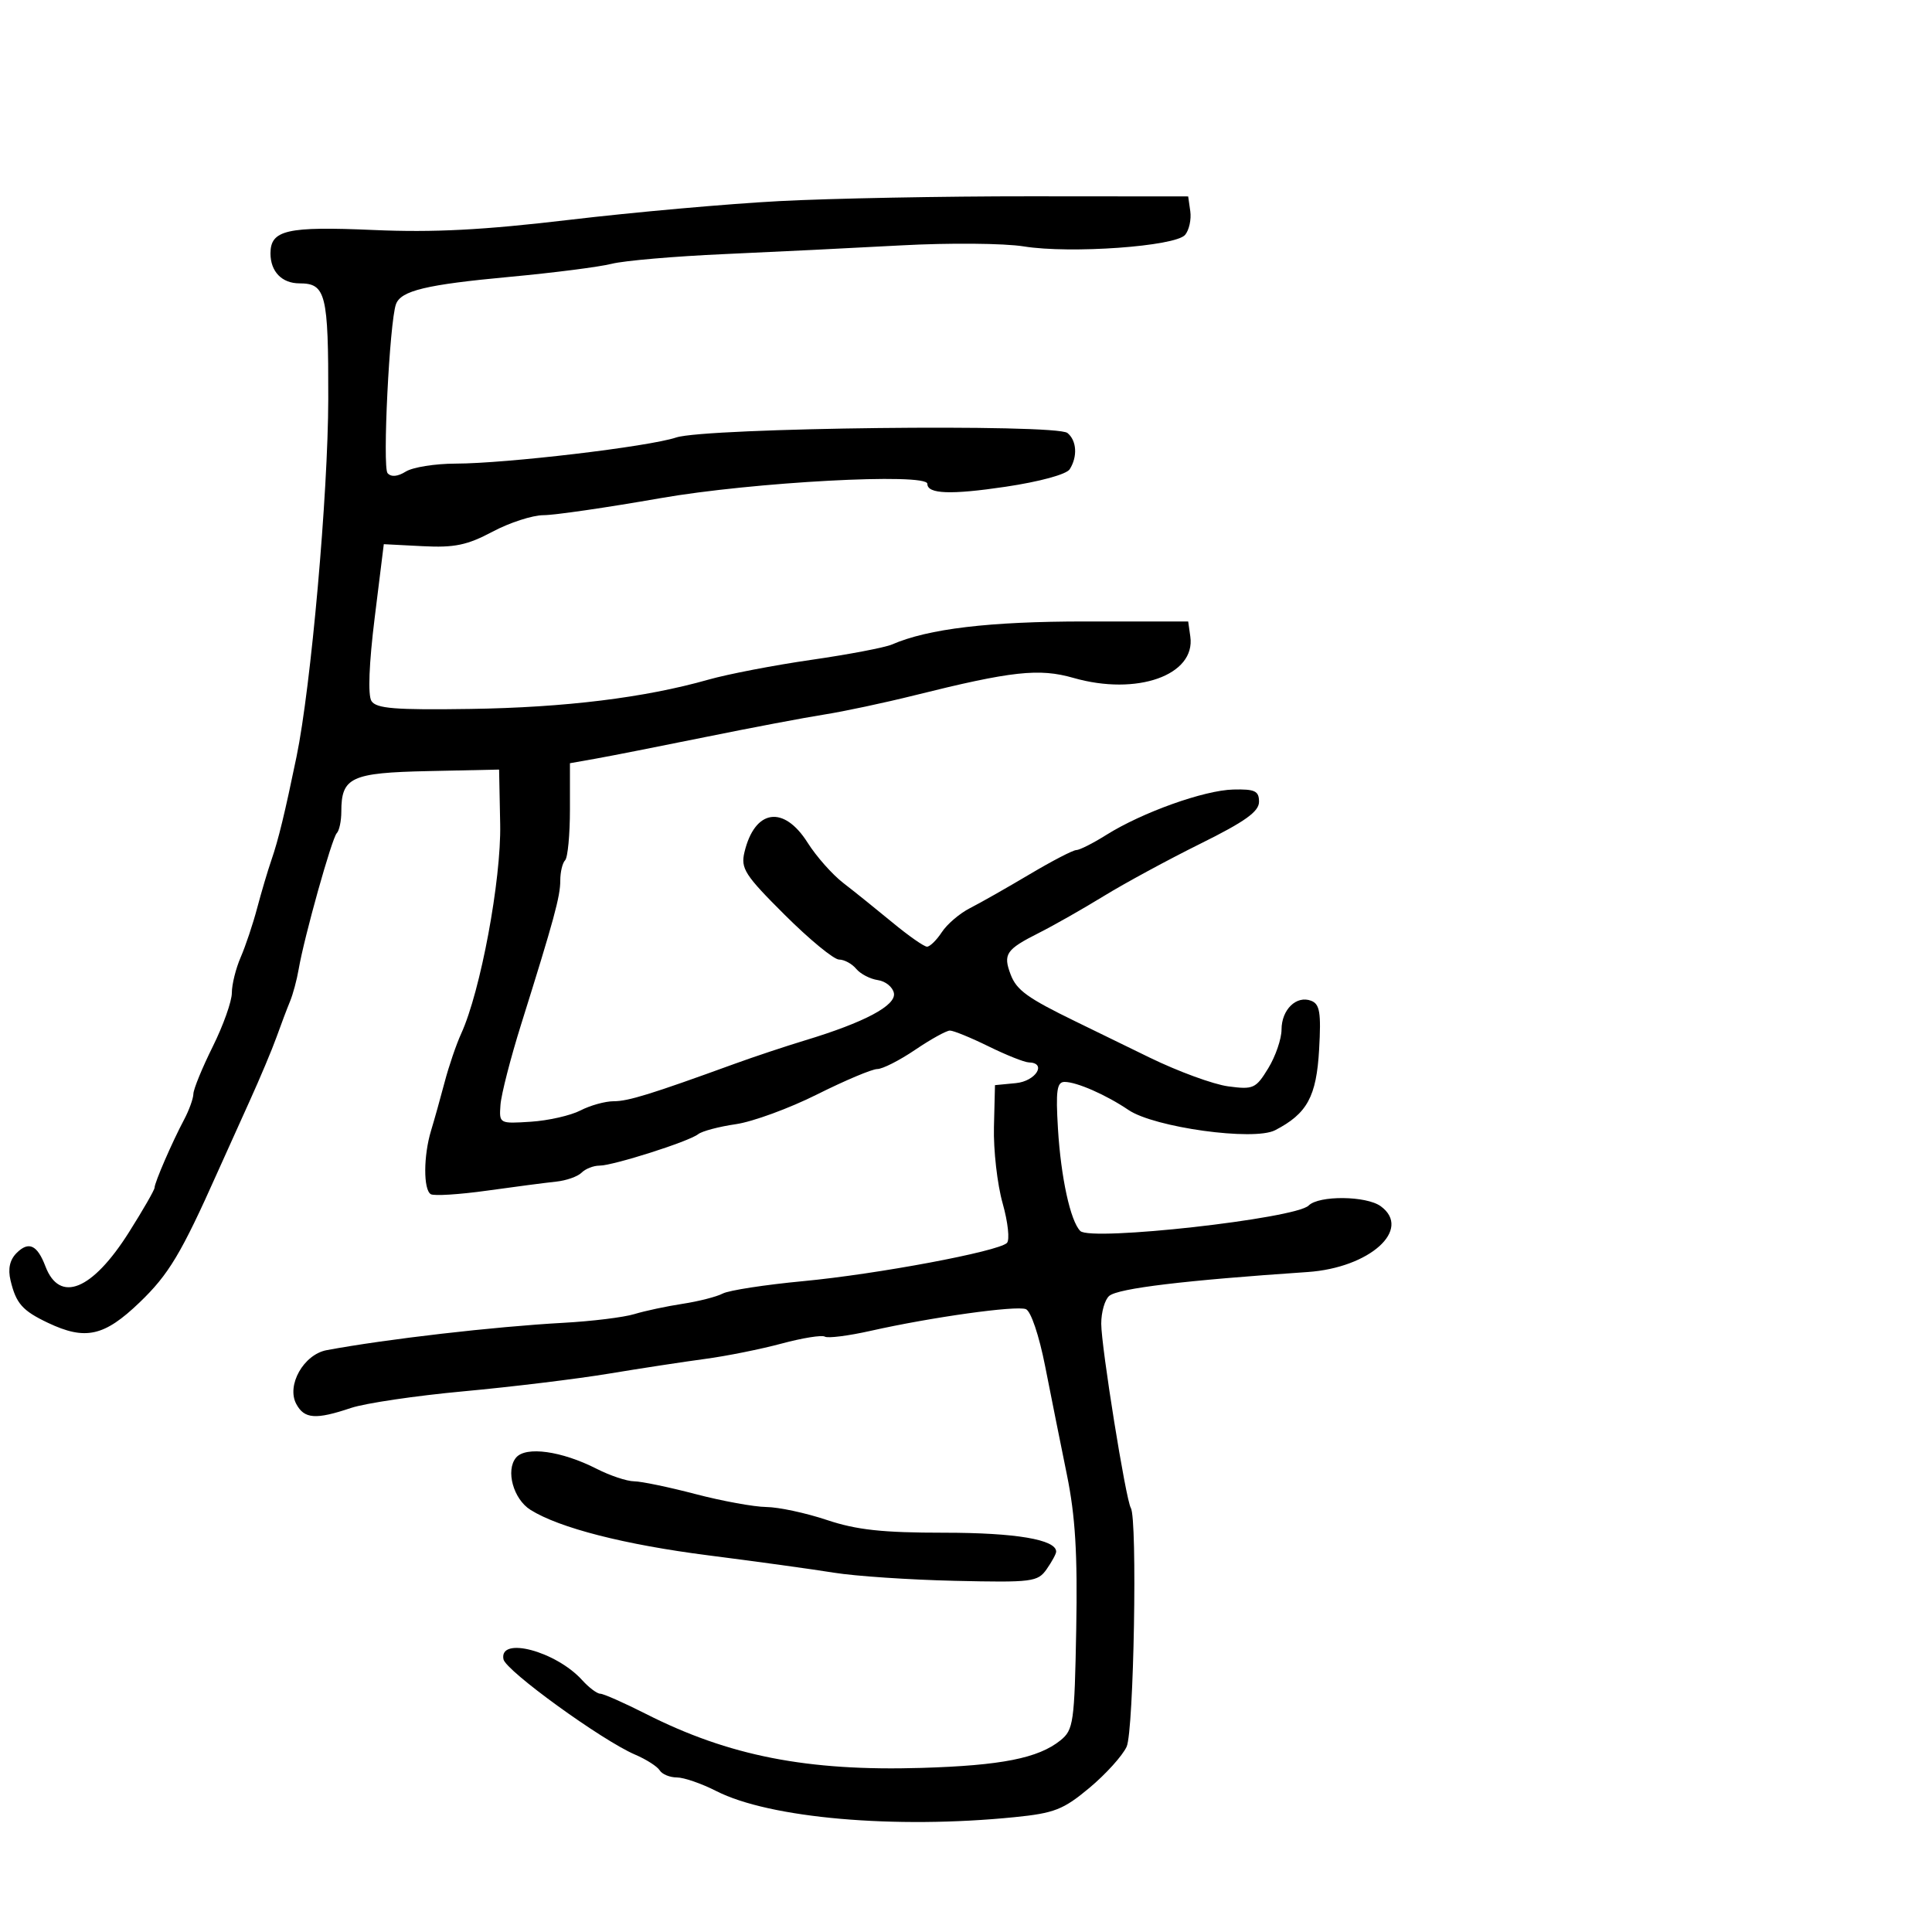 <svg xmlns="http://www.w3.org/2000/svg" width="300" height="300" viewBox="0 0 300 300" version="1.1">
  <defs/>
  <path d="M121,31.228 C128.975,30.807 146.525,30.472 160,30.482 L184.5,30.5 L184.827,32.805 C185.006,34.073 184.647,35.72 184.029,36.465 C182.538,38.262 166.22,39.431 158.961,38.261 C155.914,37.77 147.364,37.698 139.961,38.101 C132.557,38.504 120.2,39.113 112.5,39.454 C104.8,39.795 96.925,40.473 95,40.96 C93.075,41.447 85.934,42.361 79.131,42.992 C66.164,44.195 62.253,45.136 61.487,47.235 C60.486,49.981 59.364,72.553 60.183,73.475 C60.741,74.102 61.75,74.013 63.011,73.225 C64.09,72.551 67.566,71.996 70.736,71.99 C78.633,71.976 100.718,69.36 105,67.932 C109.567,66.408 163.961,65.781 165.75,67.232 C167.195,68.403 167.351,70.897 166.104,72.866 C165.6,73.661 161.432,74.797 156.124,75.586 C147.629,76.849 144,76.712 144,75.13 C144,73.388 116.847,74.85 102.5,77.364 C94.25,78.809 86.105,79.994 84.399,79.996 C82.693,79.998 79.13,81.152 76.481,82.561 C72.54,84.656 70.567,85.066 65.63,84.811 L59.596,84.5 L58.178,95.949 C57.299,103.055 57.108,107.948 57.676,108.849 C58.418,110.025 61.33,110.259 73.046,110.083 C87.76,109.863 100.118,108.341 110,105.535 C113.025,104.675 120.225,103.291 126,102.458 C131.775,101.625 137.4,100.554 138.5,100.077 C144.15,97.627 153.599,96.5 168.5,96.5 L184.5,96.5 L184.832,98.848 C185.682,104.85 176.526,108.086 166.682,105.264 C161.356,103.737 157.112,104.202 142,107.97 C137.325,109.135 131.025,110.477 128,110.951 C124.975,111.425 116.65,113.001 109.5,114.454 C102.35,115.907 94.7,117.414 92.5,117.804 L88.5,118.513 L88.5,125.673 C88.5,129.611 88.162,133.17 87.75,133.583 C87.338,133.996 87,135.411 87,136.729 C87,139.203 86.039,142.735 80.924,159.054 C79.278,164.308 77.833,169.933 77.715,171.554 C77.501,174.485 77.525,174.498 82.434,174.181 C85.148,174.005 88.613,173.217 90.134,172.431 C91.656,171.644 93.978,171 95.295,171 C97.556,171 101.068,169.914 114,165.214 C117.025,164.114 121.975,162.466 125,161.55 C134.232,158.757 139.172,156.132 138.806,154.214 C138.627,153.271 137.504,152.36 136.312,152.19 C135.12,152.019 133.607,151.232 132.95,150.44 C132.293,149.648 131.095,149 130.288,149 C129.481,149 125.693,145.885 121.872,142.078 C115.656,135.887 114.994,134.858 115.599,132.328 C117.199,125.641 121.693,124.969 125.413,130.862 C126.754,132.987 129.245,135.799 130.949,137.112 C132.653,138.426 136.089,141.188 138.585,143.25 C141.08,145.313 143.493,147 143.946,147 C144.399,147 145.436,145.984 146.25,144.741 C147.064,143.499 149.028,141.823 150.615,141.017 C152.202,140.211 156.358,137.852 159.852,135.776 C163.346,133.699 166.617,132 167.122,132 C167.627,132 169.718,130.945 171.77,129.655 C177.339,126.155 186.974,122.708 191.5,122.598 C194.866,122.516 195.5,122.817 195.5,124.5 C195.5,126.023 193.333,127.573 186.415,131 C181.418,133.475 174.668,137.133 171.415,139.128 C168.162,141.124 163.618,143.705 161.318,144.864 C156.209,147.439 155.727,148.151 156.937,151.335 C157.856,153.753 159.546,154.973 167,158.604 C168.925,159.542 174.105,162.068 178.512,164.218 C182.919,166.367 188.404,168.379 190.702,168.687 C194.619,169.212 195.007,169.037 196.936,165.874 C198.067,164.018 198.994,161.318 198.996,159.872 C199.001,156.766 201.311,154.522 203.599,155.4 C204.938,155.914 205.156,157.241 204.834,162.938 C204.418,170.286 202.983,172.923 197.995,175.502 C194.697,177.208 179.248,175.075 175.237,172.36 C171.755,170.003 167.193,168 165.306,168 C164.115,168 163.923,169.352 164.278,175.25 C164.735,182.841 166.214,189.614 167.749,191.149 C169.376,192.776 201.169,189.231 203.203,187.197 C204.802,185.598 212.166,185.67 214.404,187.306 C219.317,190.899 212.675,196.869 203.04,197.52 C183.974,198.809 173.68,200.045 172.25,201.219 C171.562,201.783 171,203.73 171,205.544 C171,209.121 174.817,232.895 175.593,234.15 C176.639,235.842 176.062,268.77 174.944,271.224 C174.311,272.613 171.717,275.485 169.18,277.606 C165.118,281.001 163.725,281.547 157.533,282.169 C138.95,284.037 119.496,282.334 111.227,278.116 C108.946,276.952 106.188,276 105.099,276 C104.009,276 102.812,275.504 102.437,274.898 C102.062,274.292 100.348,273.195 98.628,272.461 C93.498,270.272 78.525,259.427 78.177,257.649 C77.469,254.042 86.334,256.397 90.407,260.898 C91.454,262.054 92.715,263 93.211,263 C93.707,263 96.899,264.412 100.306,266.138 C113.19,272.667 125.354,275.051 143.072,274.52 C155.498,274.147 161.228,273.013 164.665,270.244 C166.691,268.611 166.848,267.51 167.116,253 C167.333,241.3 166.978,235.416 165.668,229 C164.714,224.325 163.194,216.743 162.29,212.151 C161.344,207.35 160.071,203.581 159.295,203.283 C157.763,202.695 144.636,204.53 135.206,206.649 C131.745,207.427 128.54,207.834 128.086,207.553 C127.631,207.272 124.613,207.755 121.379,208.626 C118.146,209.497 112.8,210.571 109.5,211.011 C106.2,211.452 99.45,212.484 94.5,213.305 C89.55,214.126 79.425,215.357 72,216.041 C64.575,216.725 56.7,217.889 54.5,218.628 C49.023,220.467 47.251,220.338 46.005,218.009 C44.45,215.104 47.158,210.317 50.733,209.651 C59.932,207.936 76.761,205.992 87.5,205.405 C91.9,205.164 96.85,204.556 98.5,204.053 C100.15,203.551 103.525,202.831 106,202.454 C108.475,202.076 111.277,201.36 112.228,200.861 C113.178,200.362 118.803,199.495 124.728,198.935 C136.26,197.844 154.95,194.342 156.35,193.009 C156.818,192.564 156.52,189.792 155.689,186.85 C154.857,183.907 154.25,178.575 154.339,175 L154.5,168.5 L157.75,168.187 C160.845,167.888 162.615,165.04 159.75,164.969 C159.063,164.952 156.25,163.831 153.5,162.478 C150.75,161.125 148.05,160.022 147.5,160.027 C146.95,160.032 144.52,161.378 142.1,163.018 C139.679,164.658 137.036,166 136.225,166 C135.415,166 131.212,167.772 126.885,169.937 C122.559,172.103 116.877,174.185 114.259,174.563 C111.642,174.942 109.009,175.641 108.408,176.117 C106.972,177.255 95.208,181 93.07,181 C92.151,181 90.909,181.491 90.308,182.092 C89.707,182.693 87.93,183.319 86.358,183.483 C84.786,183.647 79.962,184.276 75.638,184.881 C71.314,185.485 67.376,185.732 66.888,185.431 C65.729,184.714 65.752,179.458 66.932,175.571 C67.445,173.882 68.399,170.475 69.052,168 C69.705,165.525 70.858,162.15 71.613,160.5 C74.613,153.944 77.839,136.631 77.668,128 L77.5,119.5 L66.5,119.735 C54.506,119.991 53,120.693 53,126.024 C53,127.478 52.682,128.985 52.293,129.374 C51.538,130.129 47.232,145.504 46.377,150.5 C46.095,152.15 45.49,154.4 45.033,155.5 C44.576,156.6 43.64,159.075 42.953,161 C42.265,162.925 40.374,167.425 38.75,171 C37.126,174.575 34.894,179.525 33.789,182 C28.132,194.676 26.21,197.887 21.665,202.25 C16.18,207.516 13.257,208.165 7.447,205.408 C3.478,203.524 2.492,202.407 1.637,198.822 C1.208,197.023 1.517,195.626 2.58,194.563 C4.454,192.689 5.784,193.303 7.047,196.623 C9.255,202.432 14.324,200.369 20.026,191.342 C22.212,187.881 24,184.768 24,184.426 C24,183.639 26.731,177.343 28.59,173.846 C29.365,172.386 30.014,170.586 30.031,169.846 C30.049,169.106 31.399,165.811 33.031,162.525 C34.664,159.239 36,155.482 36,154.177 C36,152.871 36.617,150.384 37.37,148.651 C38.124,146.918 39.277,143.475 39.932,141 C40.587,138.525 41.59,135.15 42.16,133.5 C43.224,130.418 44.238,126.245 46.045,117.5 C48.291,106.637 50.948,76.685 50.973,61.95 C51.001,45.627 50.596,44 46.5,44 C43.772,44 42,42.169 42,39.35 C42,35.709 44.56,35.127 57.977,35.713 C67.347,36.123 75.032,35.723 88.5,34.126 C98.4,32.952 113.025,31.648 121,31.228 Z M80.128,226.345 C81.635,224.531 87.207,225.301 92.653,228.078 C94.726,229.135 97.34,230.008 98.461,230.017 C99.583,230.027 103.875,230.919 108,232 C112.125,233.081 117.075,233.985 119,234.007 C120.925,234.03 125.157,234.938 128.405,236.025 C133.009,237.565 137.021,238 146.608,238 C157.707,238 164,239.063 164,240.938 C164,241.277 163.337,242.501 162.527,243.658 C161.141,245.637 160.301,245.743 148.277,245.47 C141.25,245.31 132.8,244.742 129.5,244.208 C126.2,243.674 117.425,242.463 110,241.516 C97.009,239.859 86.853,237.262 82.373,234.45 C79.718,232.784 78.484,228.327 80.128,226.345 Z"/>
</svg>

